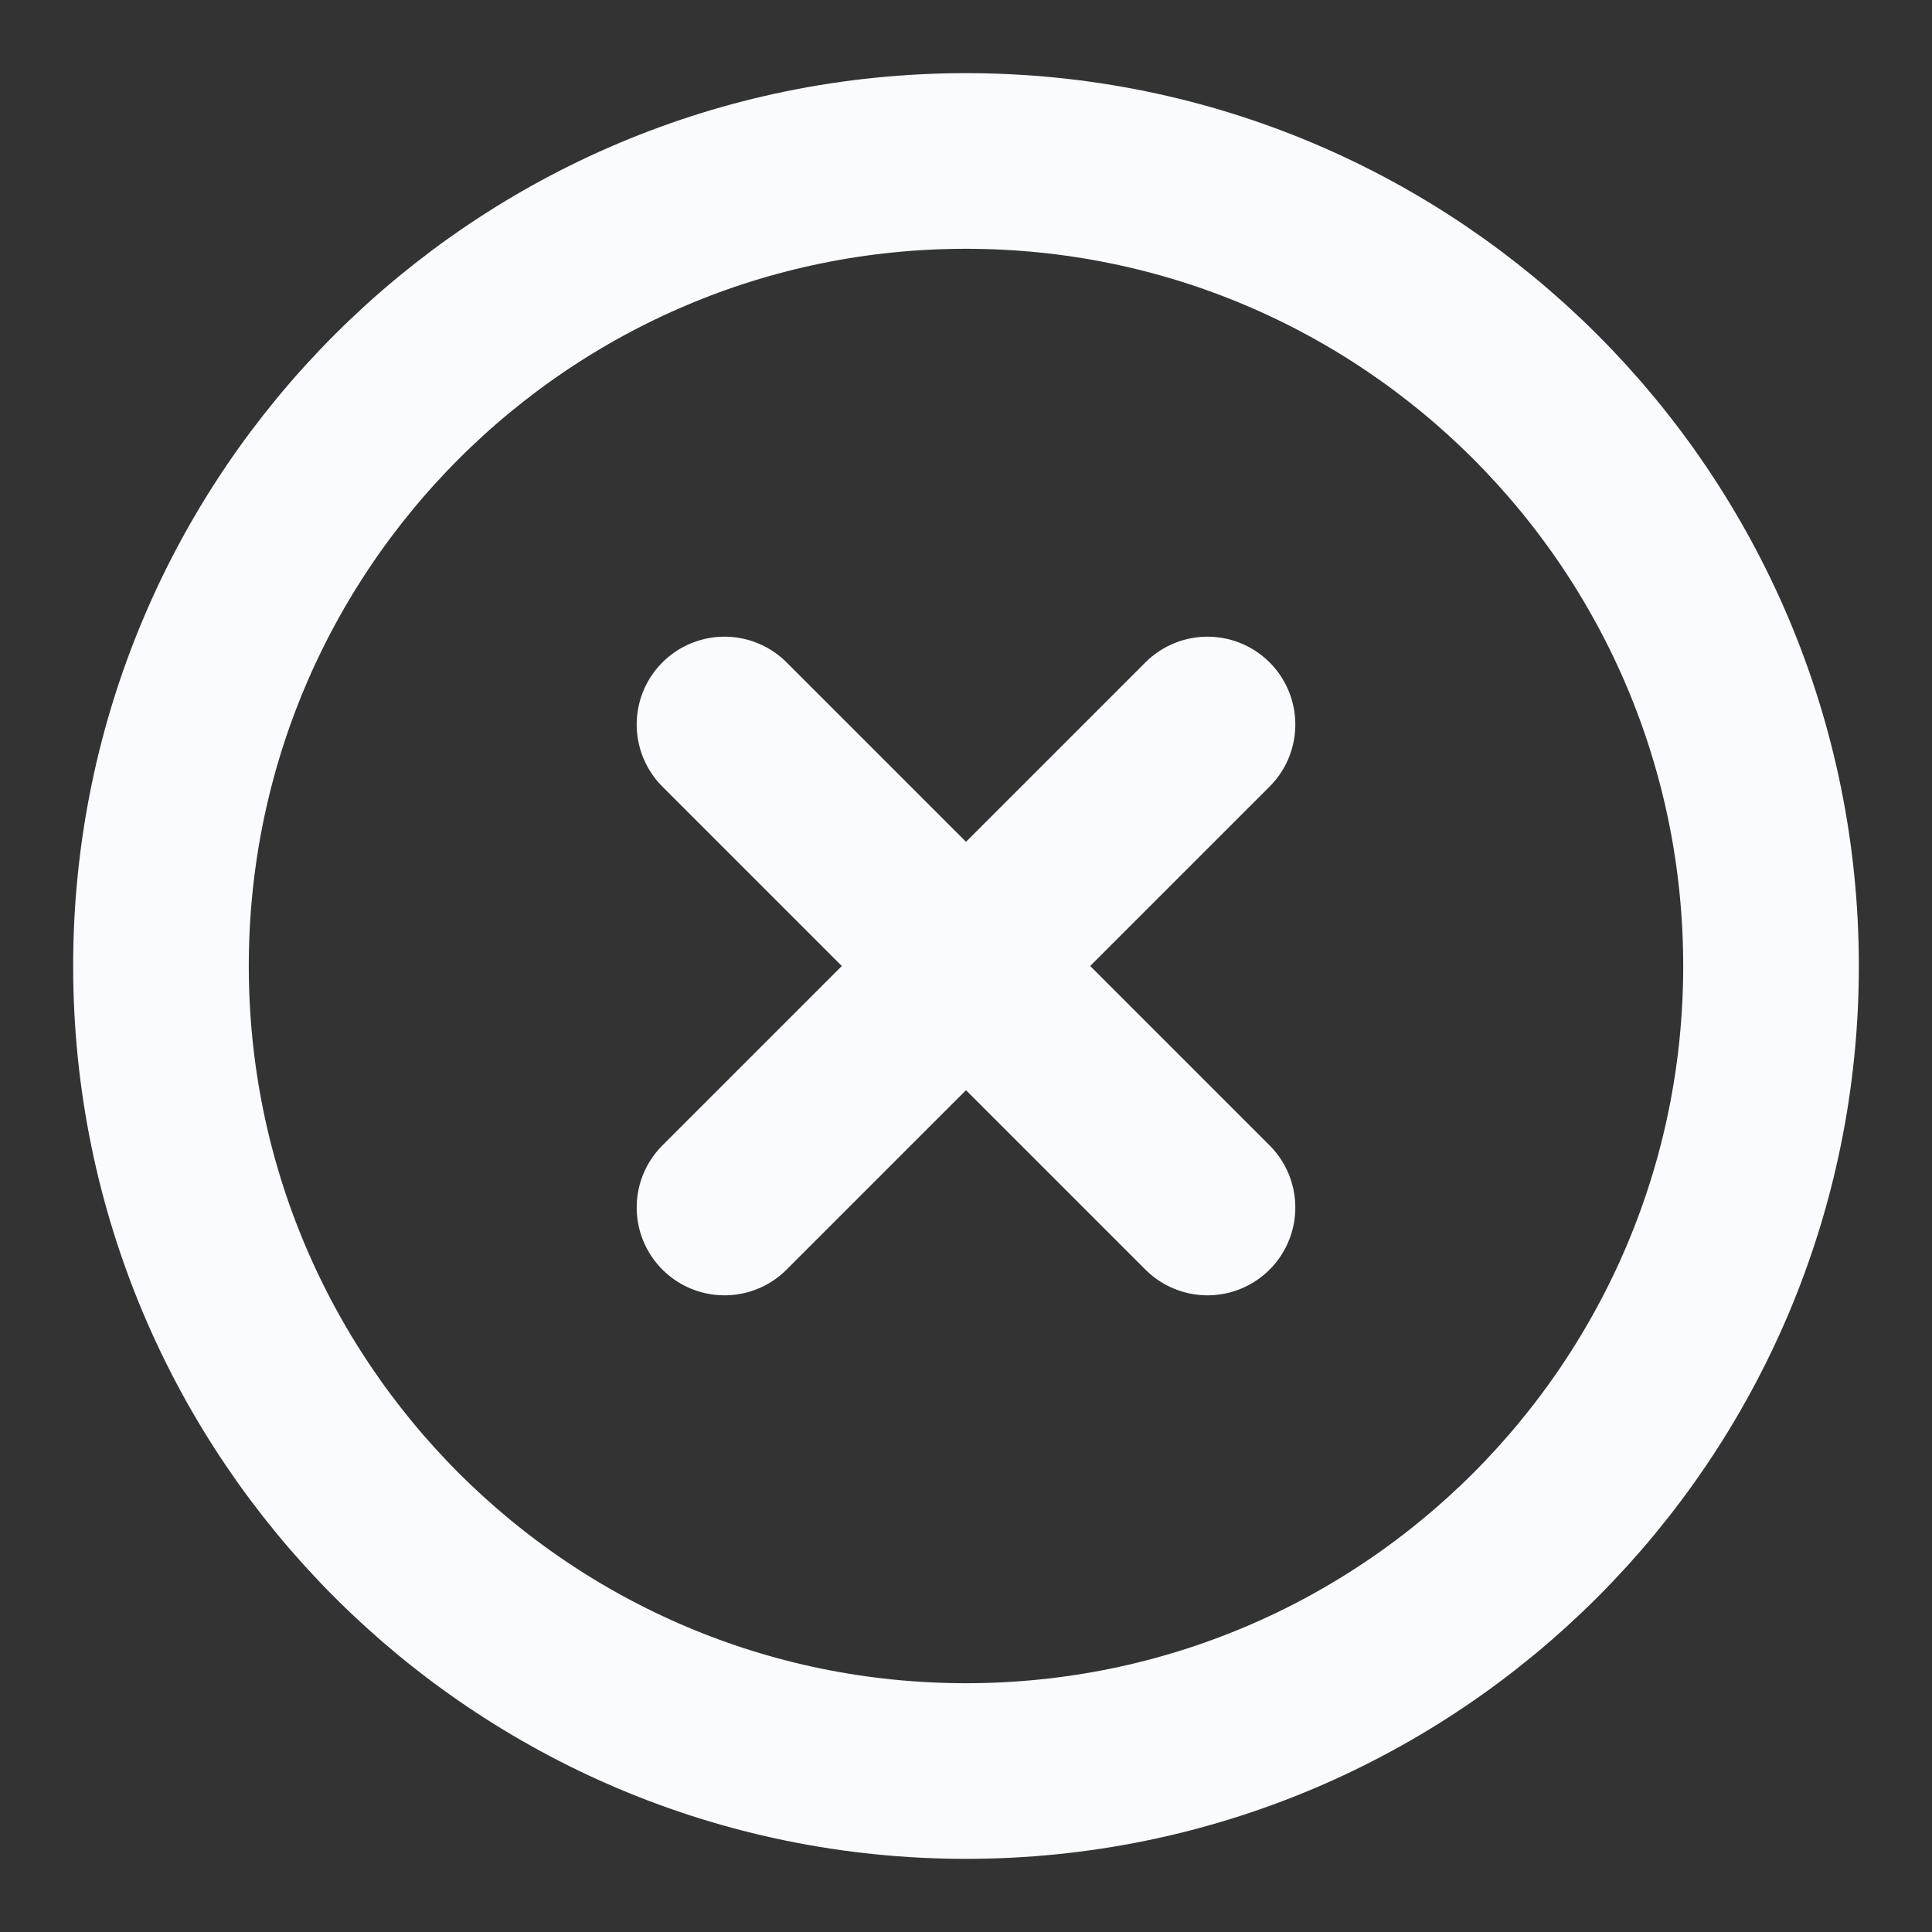 <svg width="22" height="22" viewBox="0 0 22 22" fill="none" xmlns="http://www.w3.org/2000/svg">
<rect x="0" y="0" width="22" height="22" fill="#333333" stroke="none"/>
<path d="M11 20.167C16.063 20.167 20.167 16.063 20.167 11C20.167 5.937 16.063 1.833 11 1.833C5.937 1.833 1.833 5.937 1.833 11C1.833 16.063 5.937 20.167 11 20.167Z" stroke="#FAFBFE" stroke-width="2" stroke-linecap="round" stroke-linejoin="round"/>
<path d="M13.75 8.25L8.25 13.75" stroke="#FAFBFE" stroke-width="2" stroke-linecap="round" stroke-linejoin="round"/>
<path d="M8.25 8.25L13.75 13.75" stroke="#FAFBFE" stroke-width="2" stroke-linecap="round" stroke-linejoin="round"/>
</svg>
